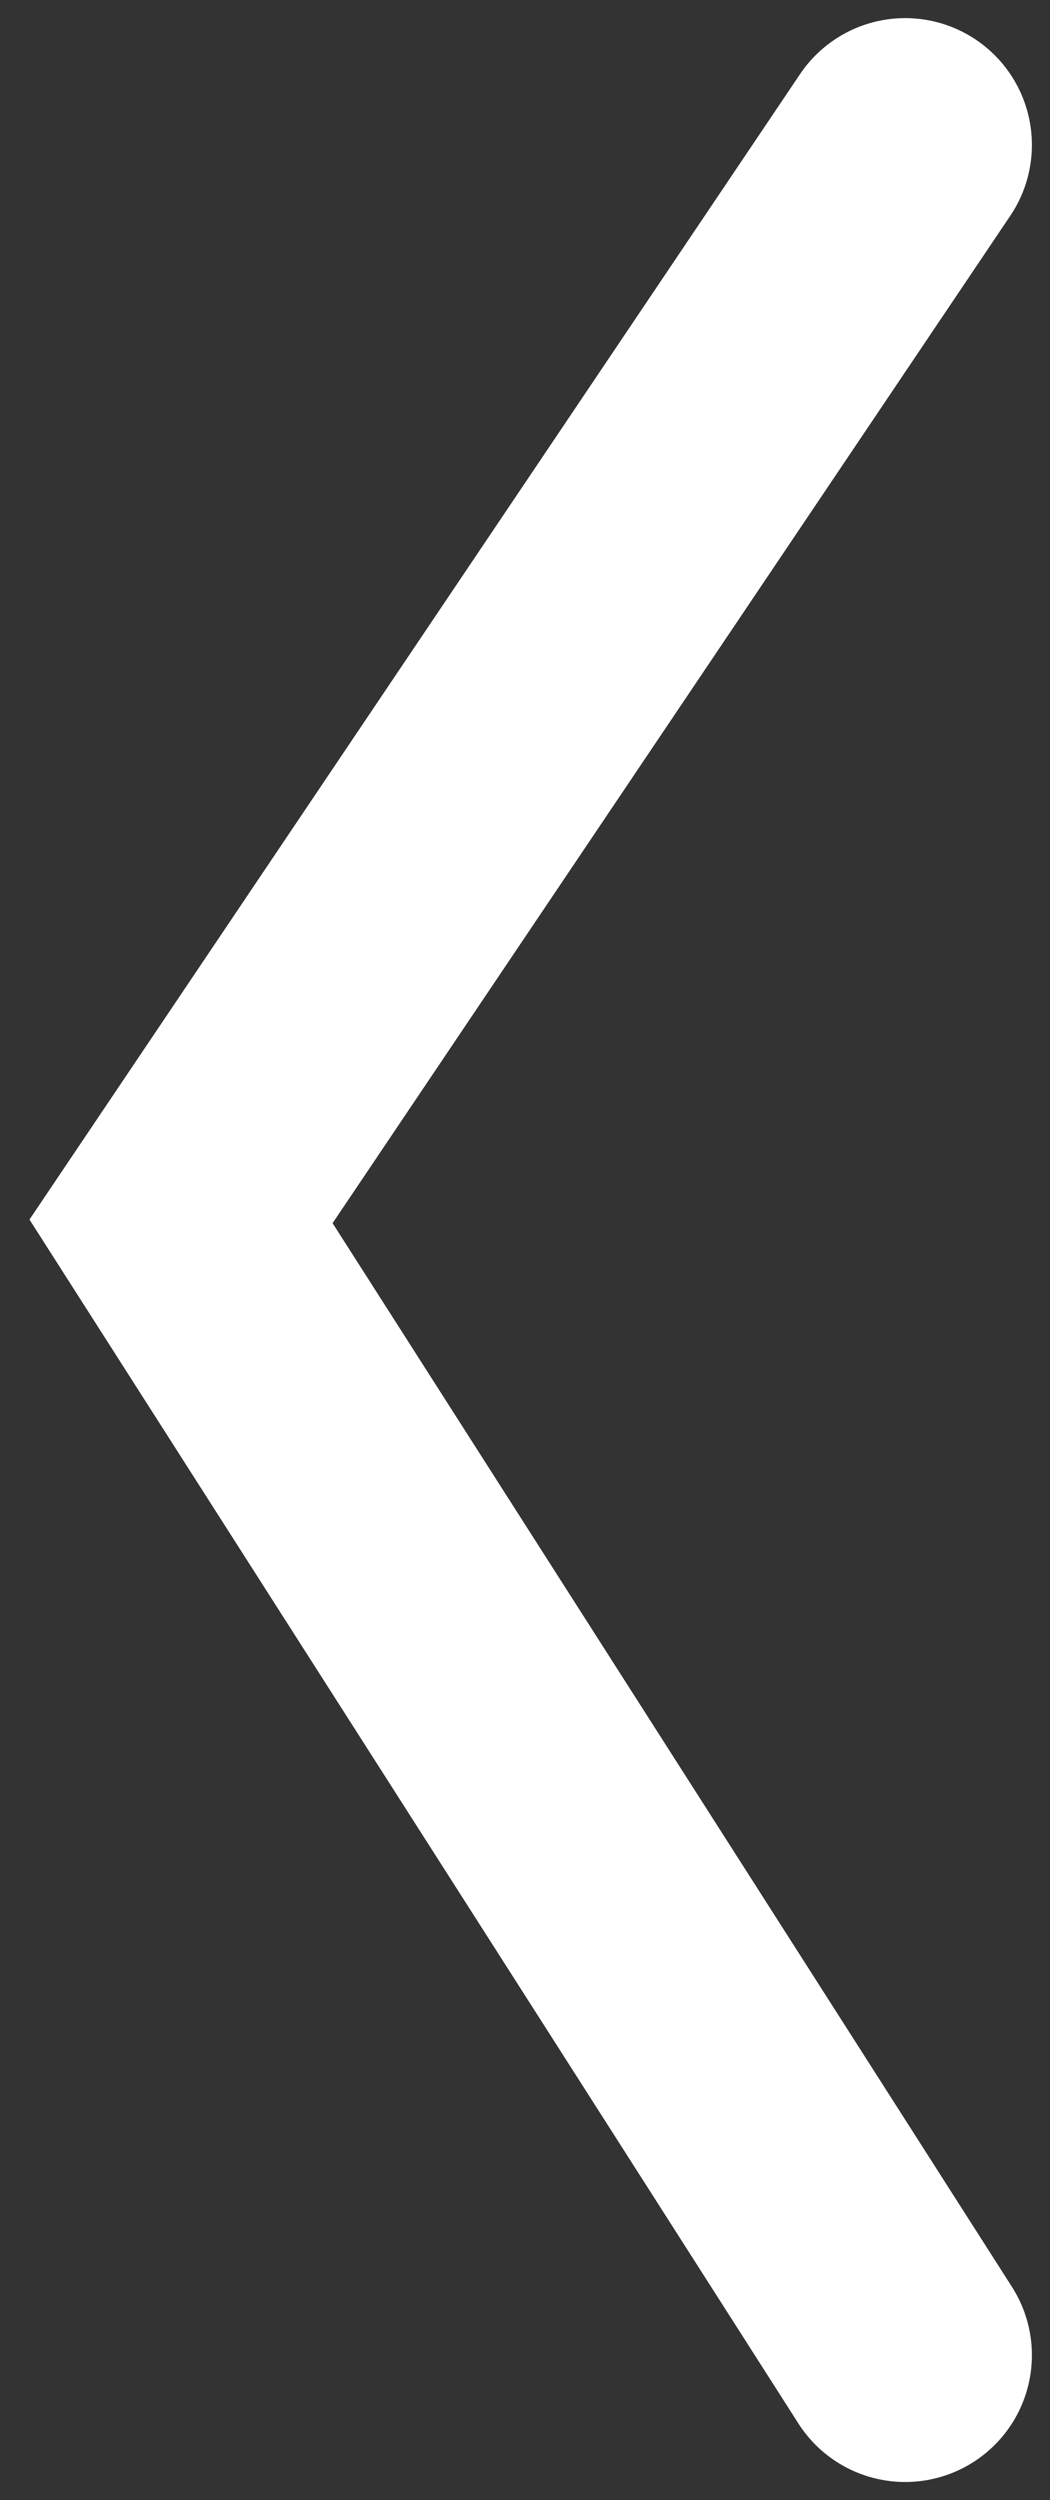 <svg width="29" height="69" viewBox="0 0 29 69" fill="none" xmlns="http://www.w3.org/2000/svg">
<rect x="0" y="0" width="29" height="69" fill="#333333" stroke="none"/>
<path d="M25 4L5 33.708L25 65" stroke="white" stroke-width="7" stroke-linecap="round"/>
</svg>
